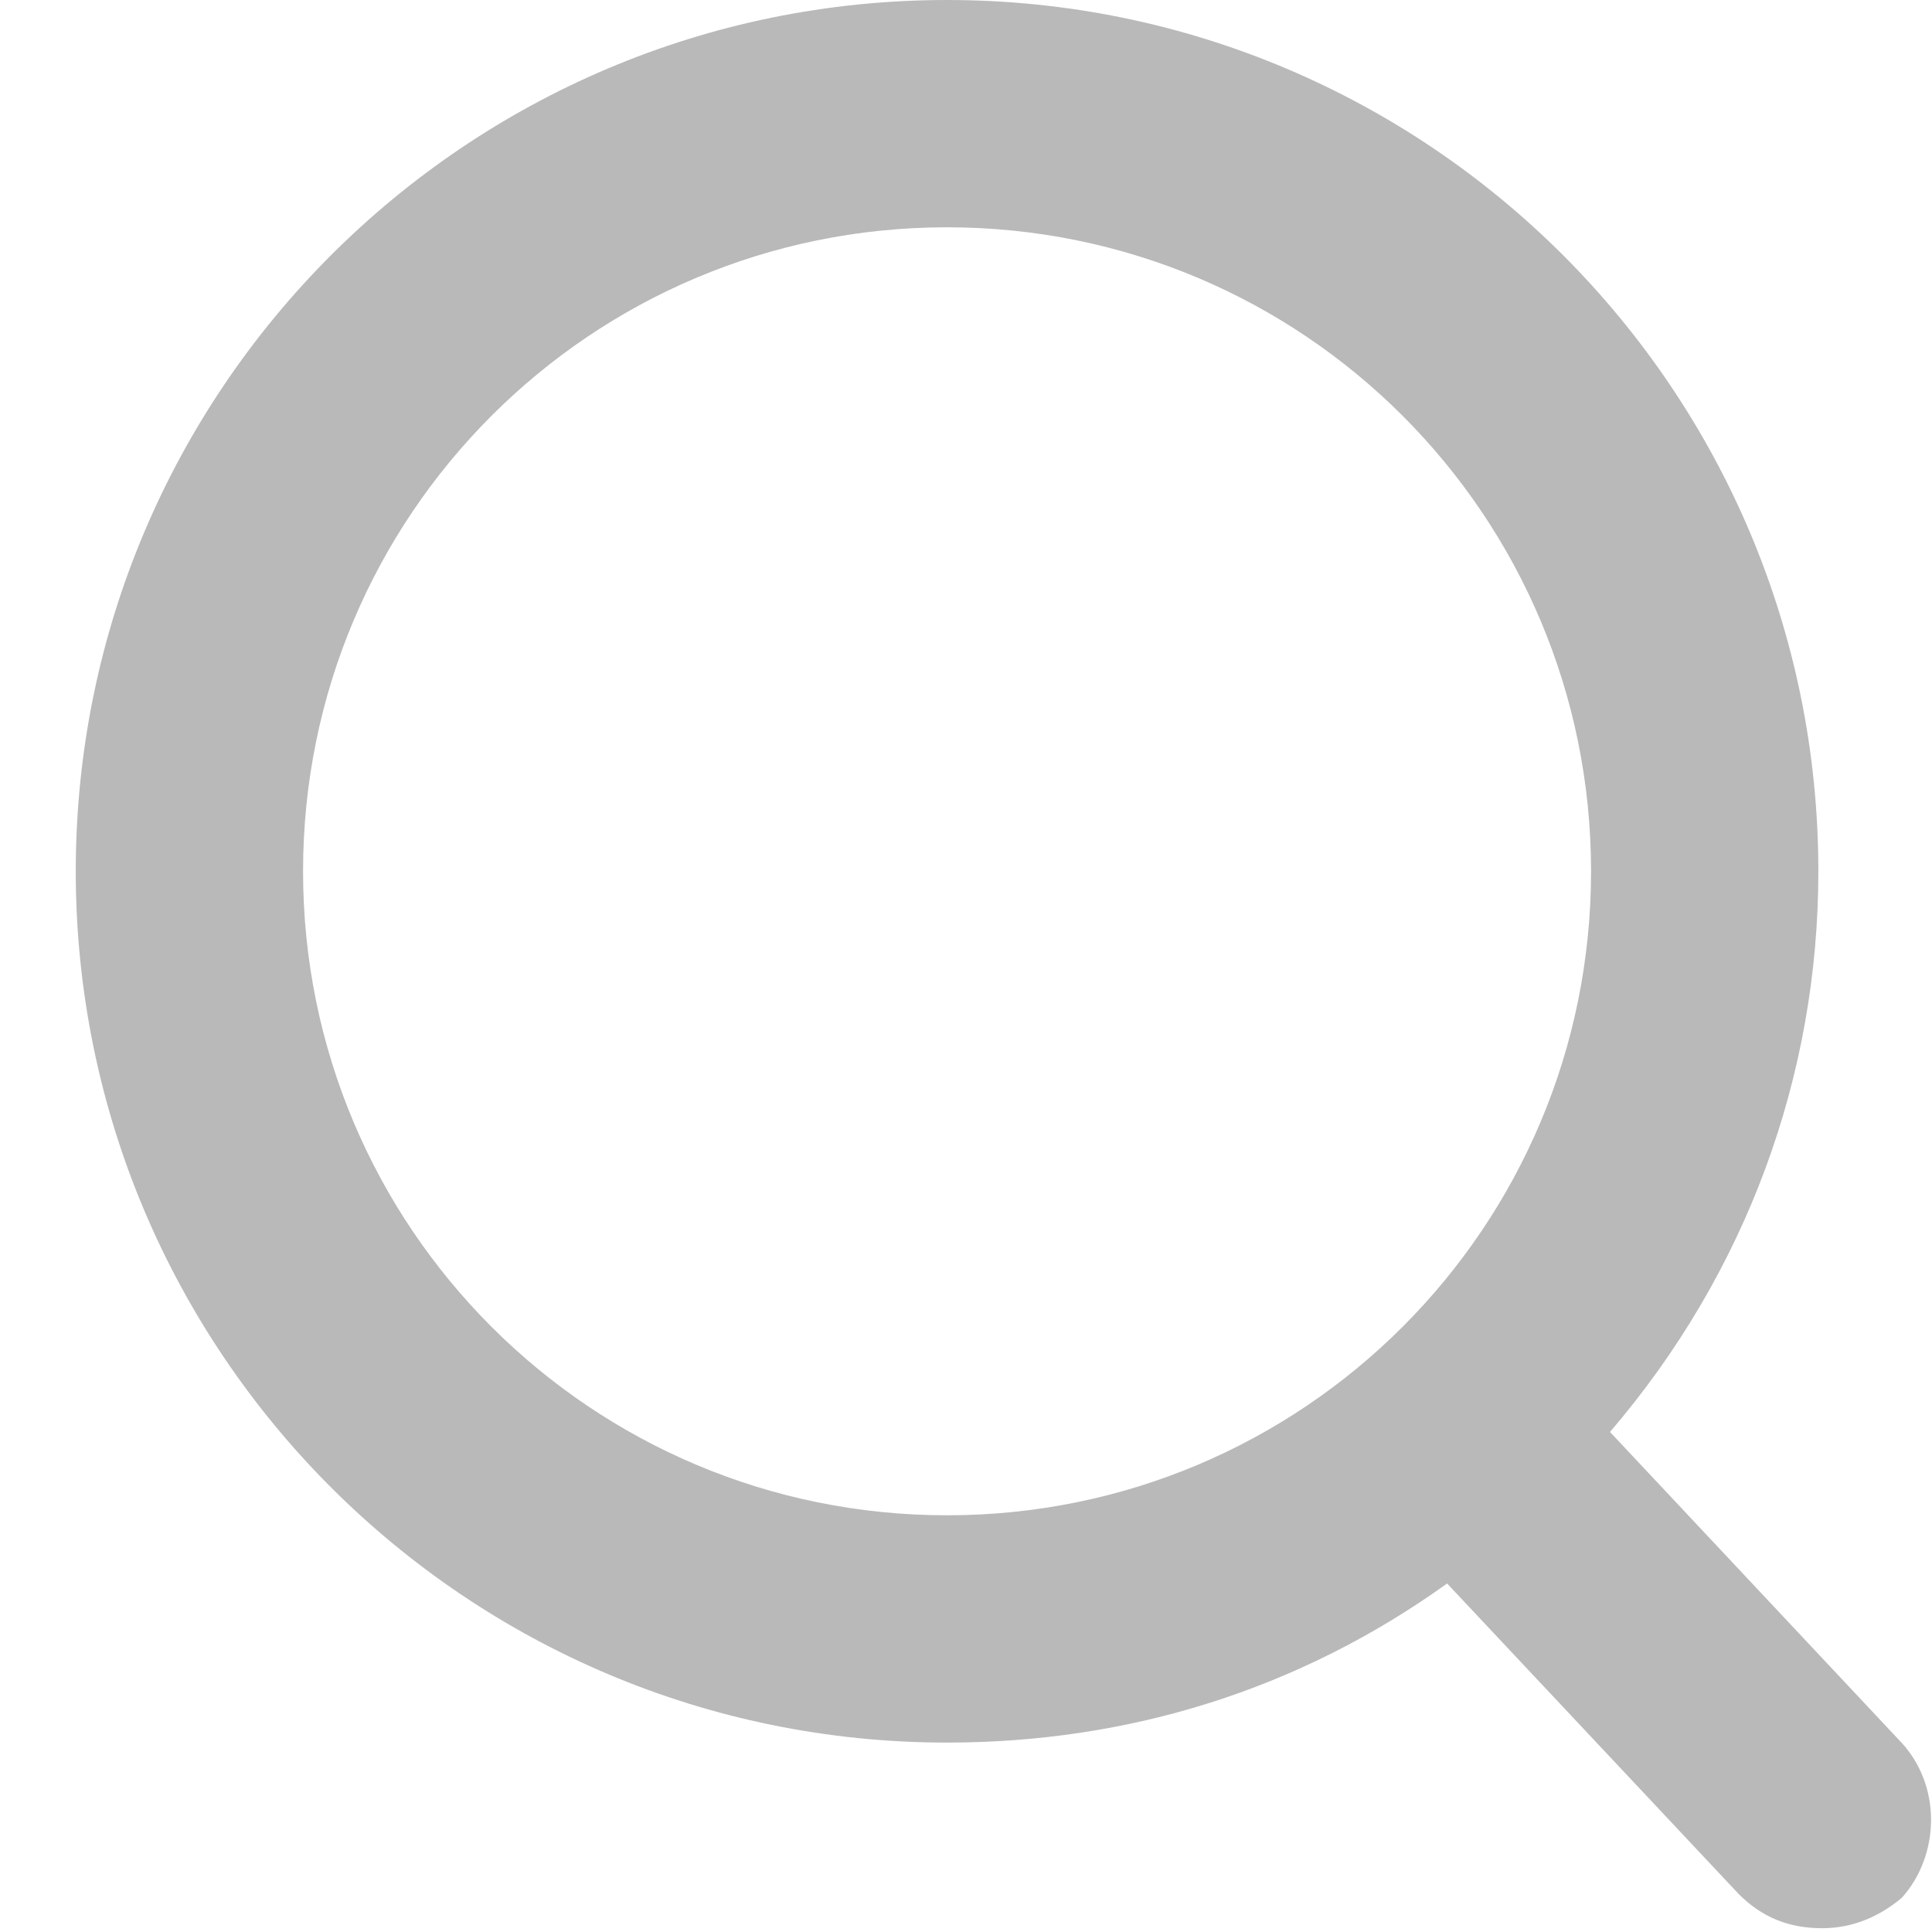 <?xml version="1.0" encoding="utf-8"?>
<!-- Generator: Adobe Illustrator 22.1.0, SVG Export Plug-In . SVG Version: 6.00 Build 0)  -->
<svg version="1.1" id="Capa_1" xmlns="http://www.w3.org/2000/svg" xmlns:xlink="http://www.w3.org/1999/xlink" x="0px" y="0px"
	 viewBox="0 0 51 51" style="enable-background:new 0 0 51 51;" xml:space="preserve">
<style type="text/css">
	.st0{fill:#B9B9B9;}
</style>
<path class="st0" d="M50.1,45.9l-7.6-8.1C46.1,33.6,48,28.4,48,23C48,10.3,37.7,0,25,0S2,10.3,2,23s10.3,23,23,23
	c4.8,0,9.3-1.4,13.2-4.2l7.7,8.2c0.6,0.6,1.3,0.9,2.2,0.9c0.8,0,1.5-0.3,2.1-0.8C51.2,49,51.3,47.1,50.1,45.9z M25,6
	c9.4,0,17,7.6,17,17s-7.6,17-17,17S8,32.4,8,23S15.6,6,25,6z"/>
</svg>
